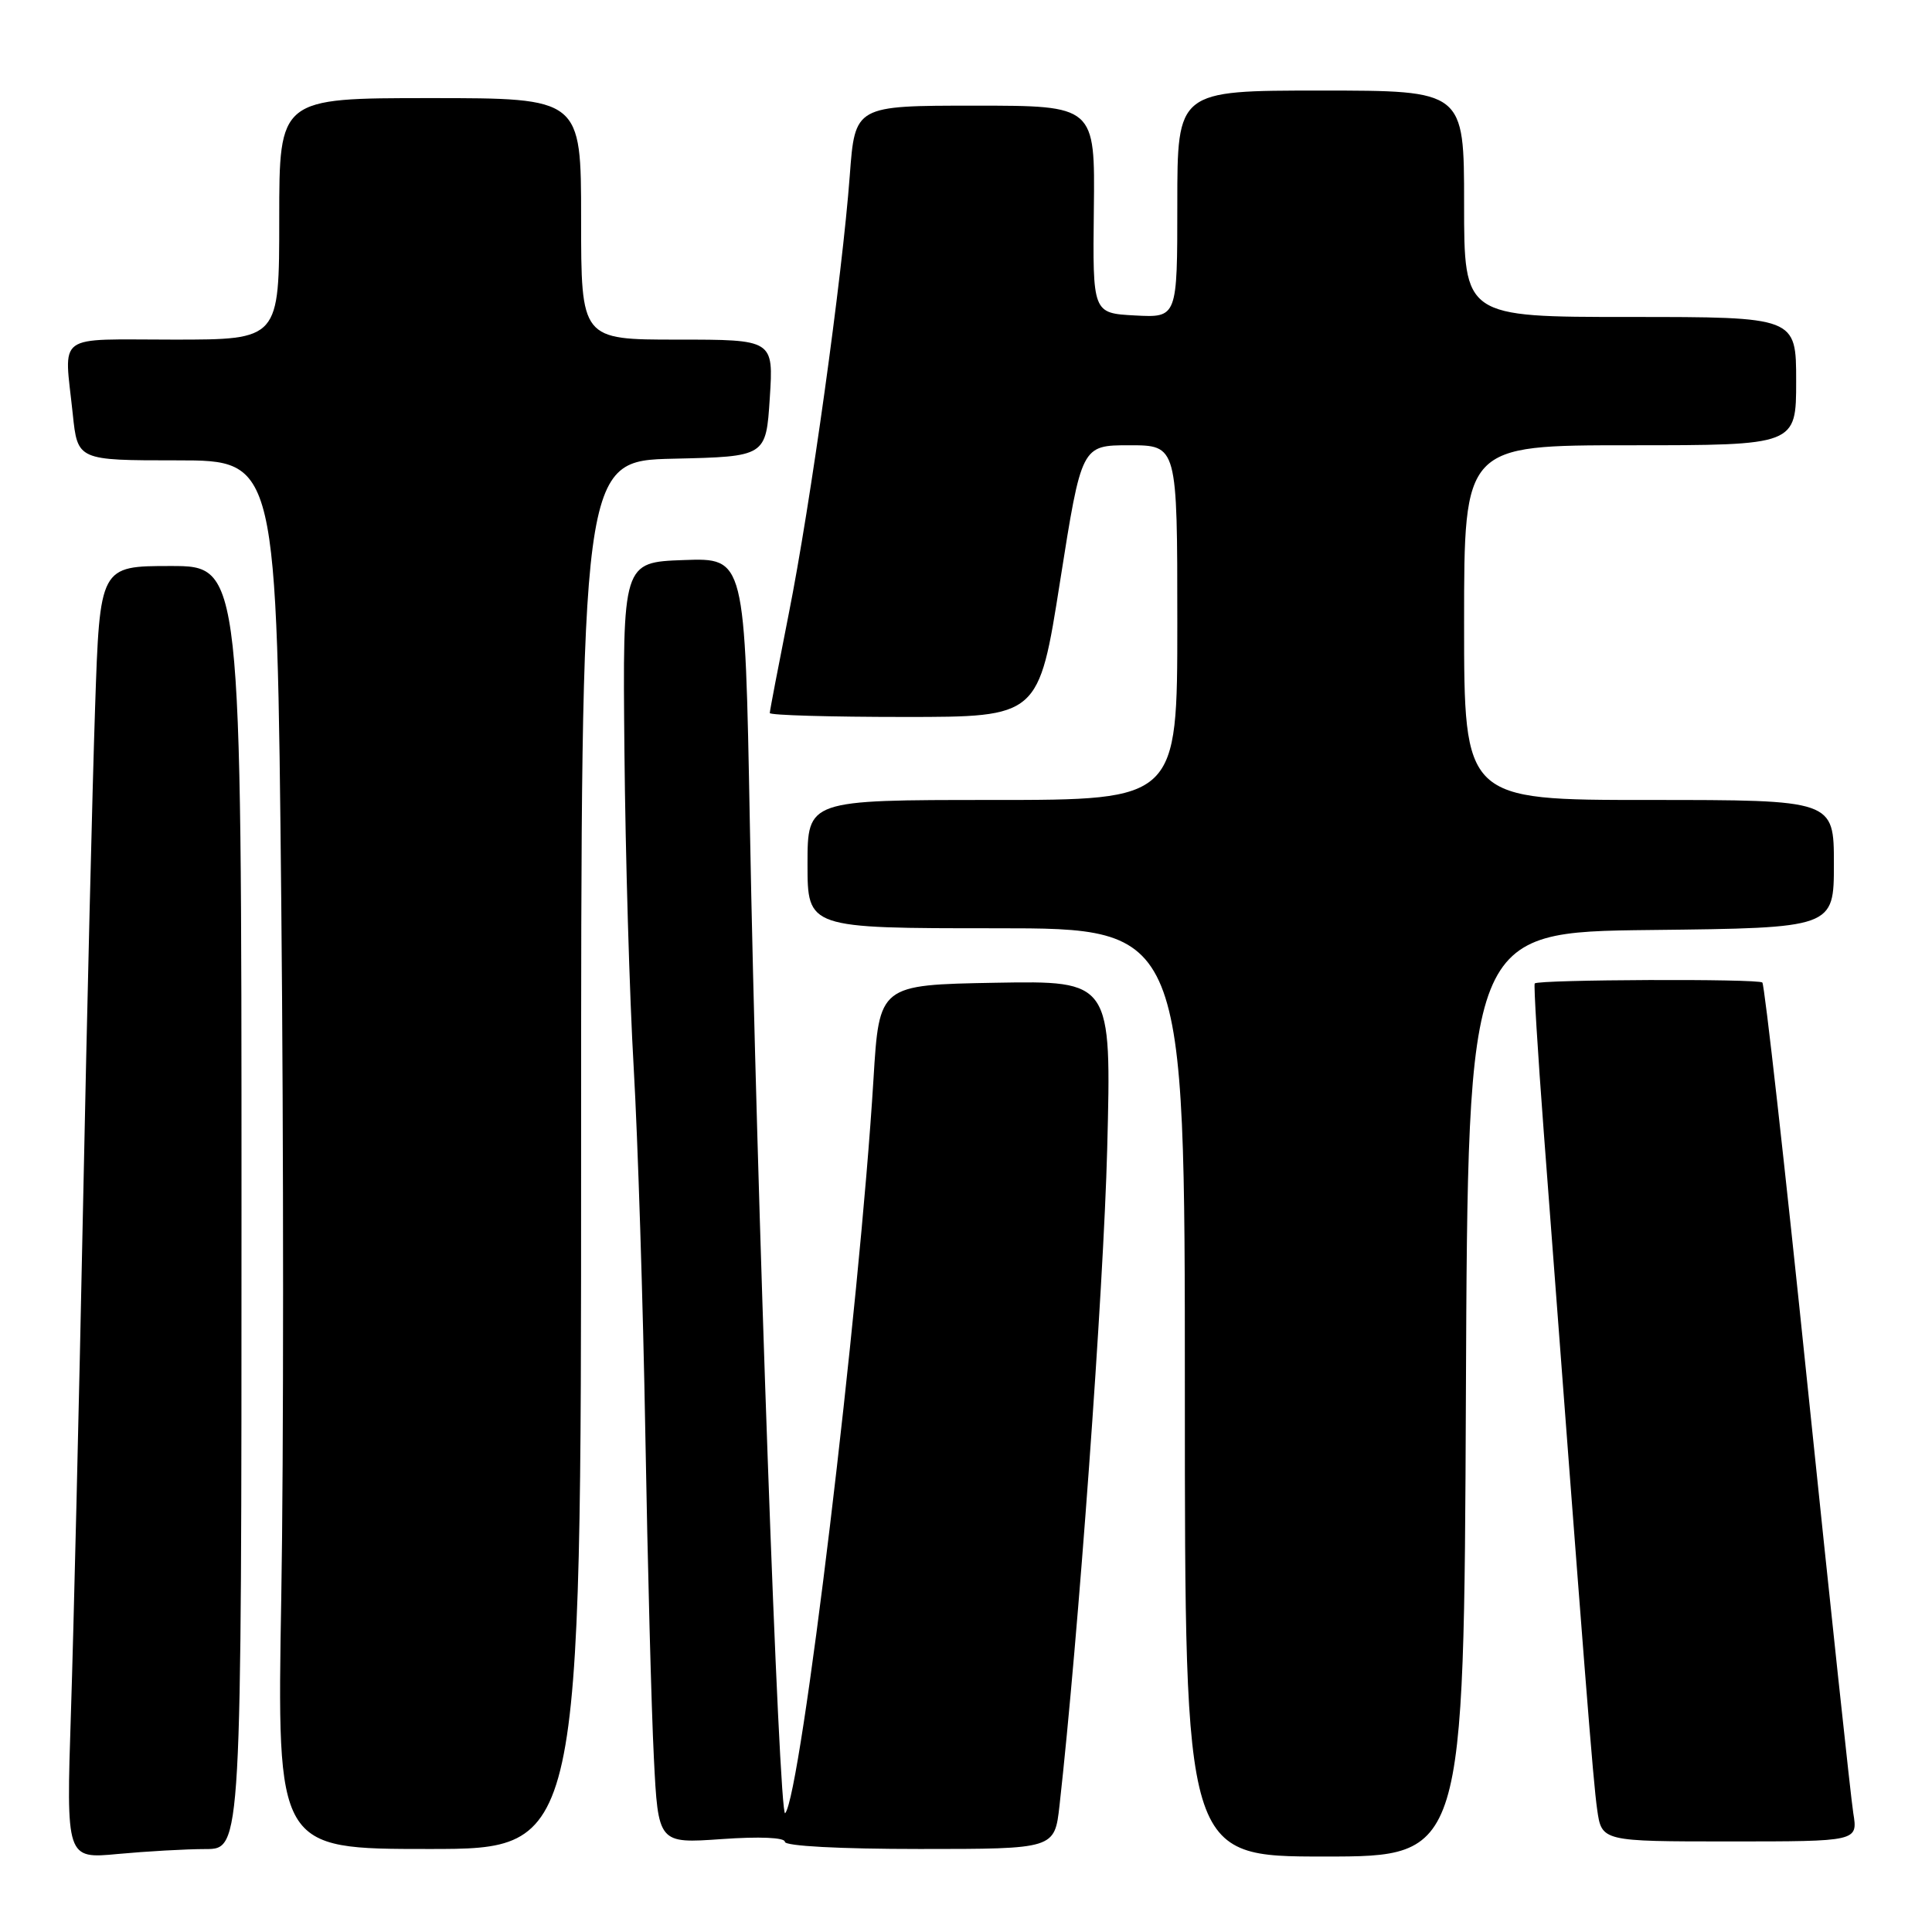 <?xml version="1.0" encoding="UTF-8" standalone="no"?>
<!DOCTYPE svg PUBLIC "-//W3C//DTD SVG 1.1//EN" "http://www.w3.org/Graphics/SVG/1.1/DTD/svg11.dtd" >
<svg xmlns="http://www.w3.org/2000/svg" xmlns:xlink="http://www.w3.org/1999/xlink" version="1.1" viewBox="0 0 256 256">
 <g >
 <path fill="currentColor"
d=" M 27.25 245.01 C 32.00 245.00 32.00 245.00 32.00 160.00 C 32.00 75.00 32.00 75.00 22.62 75.00 C 13.23 75.00 13.23 75.00 12.60 93.75 C 12.25 104.06 11.53 133.88 11.00 160.00 C 10.47 186.12 9.75 216.23 9.40 226.91 C 8.77 246.31 8.77 246.31 15.63 245.66 C 19.41 245.31 24.64 245.01 27.25 245.01 Z  M 194.24 184.75 C 194.50 123.50 194.50 123.50 218.75 123.23 C 243.00 122.96 243.00 122.96 243.00 114.48 C 243.00 106.00 243.00 106.00 218.50 106.00 C 194.00 106.00 194.00 106.00 194.00 82.50 C 194.00 59.00 194.00 59.00 216.00 59.00 C 238.00 59.00 238.00 59.00 238.00 50.50 C 238.00 42.00 238.00 42.00 216.00 42.00 C 194.00 42.00 194.00 42.00 194.00 27.00 C 194.00 12.00 194.00 12.00 175.00 12.00 C 156.00 12.00 156.00 12.00 156.00 27.05 C 156.00 42.10 156.00 42.10 150.39 41.80 C 144.78 41.50 144.78 41.50 144.94 27.75 C 145.10 14.00 145.10 14.00 129.19 14.00 C 113.29 14.00 113.29 14.00 112.60 23.25 C 111.60 36.67 107.40 66.85 104.50 81.40 C 103.13 88.31 102.00 94.20 102.00 94.48 C 102.00 94.77 110.02 95.00 119.82 95.00 C 137.64 95.00 137.64 95.00 140.47 77.00 C 143.31 59.00 143.31 59.00 149.65 59.00 C 156.00 59.00 156.00 59.00 156.00 82.50 C 156.00 106.00 156.00 106.00 131.50 106.00 C 107.00 106.00 107.00 106.00 107.00 114.50 C 107.00 123.00 107.00 123.00 132.00 123.00 C 157.00 123.00 157.00 123.00 157.00 184.50 C 157.00 246.00 157.00 246.00 175.49 246.00 C 193.98 246.00 193.98 246.00 194.24 184.75 Z  M 77.00 153.03 C 77.00 61.06 77.00 61.06 89.25 60.78 C 101.50 60.50 101.50 60.50 102.00 52.75 C 102.50 45.00 102.50 45.00 89.75 45.00 C 77.00 45.00 77.00 45.00 77.00 29.00 C 77.00 13.00 77.00 13.00 57.00 13.00 C 37.00 13.00 37.00 13.00 37.00 29.00 C 37.00 45.00 37.00 45.00 23.00 45.00 C 7.11 45.00 8.50 43.97 9.64 54.85 C 10.28 61.00 10.28 61.00 23.48 61.00 C 36.68 61.00 36.68 61.00 37.27 119.64 C 37.59 151.90 37.59 193.30 37.27 211.64 C 36.69 245.00 36.69 245.00 56.84 245.00 C 77.00 245.00 77.00 245.00 77.00 153.03 Z  M 140.39 239.25 C 142.87 217.10 146.23 170.85 146.71 152.22 C 147.28 129.95 147.28 129.95 131.89 130.22 C 116.50 130.50 116.50 130.50 115.74 143.00 C 113.88 173.46 106.13 237.88 104.04 240.26 C 103.23 241.19 100.24 157.78 99.36 109.21 C 98.71 73.92 98.71 73.92 90.61 74.21 C 82.50 74.50 82.50 74.50 82.74 99.50 C 82.87 113.25 83.42 132.15 83.97 141.50 C 84.51 150.85 85.21 172.68 85.51 190.00 C 85.81 207.32 86.32 226.63 86.64 232.89 C 87.21 244.28 87.21 244.28 95.61 243.69 C 100.66 243.33 104.00 243.48 104.00 244.05 C 104.00 244.61 111.23 245.00 121.87 245.00 C 139.74 245.00 139.74 245.00 140.39 239.25 Z  M 245.57 240.25 C 245.24 238.19 242.52 212.70 239.51 183.61 C 236.51 154.52 233.81 130.48 233.52 130.19 C 233.00 129.67 203.88 129.79 203.36 130.31 C 203.21 130.45 203.75 139.33 204.56 150.04 C 210.06 222.80 211.09 235.96 211.63 239.75 C 212.23 244.00 212.23 244.00 229.20 244.00 C 246.18 244.00 246.18 244.00 245.57 240.25 Z "/>
</g>
</svg>